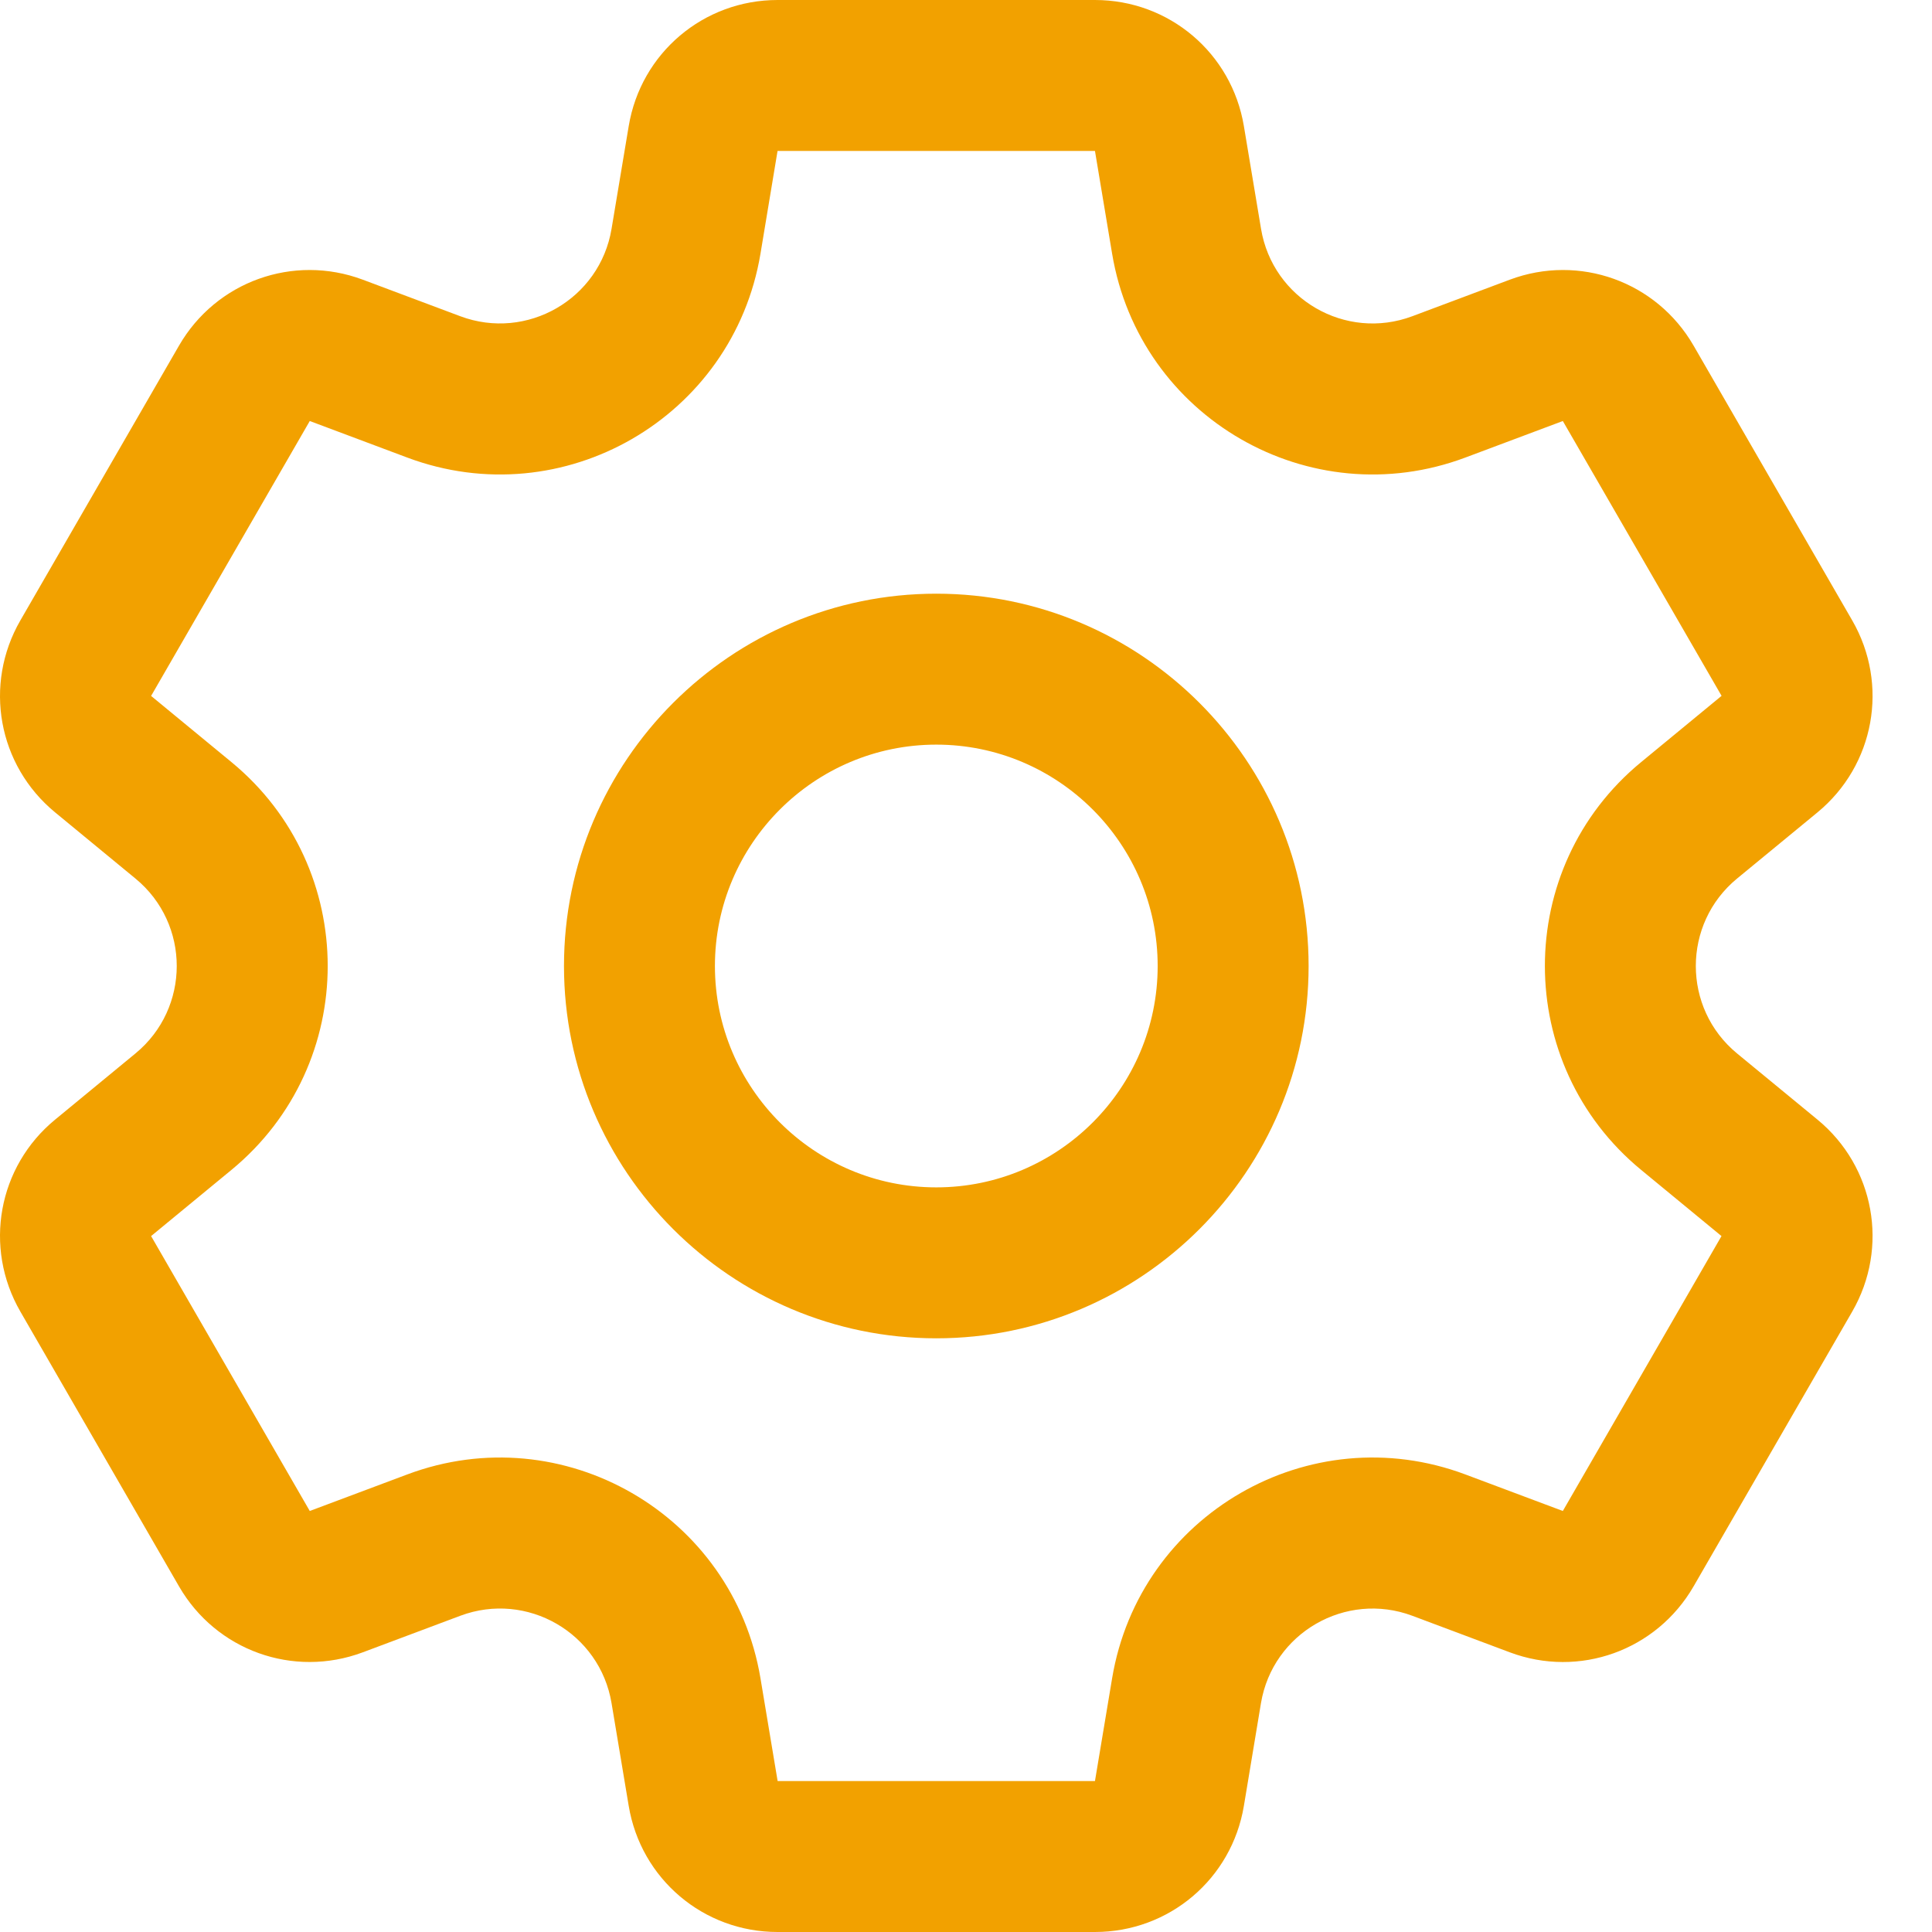 <svg width="24" height="24" viewBox="0 0 24 24" fill="none" xmlns="http://www.w3.org/2000/svg">
<path d="M22.577 13.908L21.578 13.086C20.895 12.523 20.896 11.476 21.578 10.914L22.577 10.092C23.287 9.507 23.469 8.504 23.009 7.707L21.038 4.293C20.577 3.496 19.618 3.152 18.756 3.474L17.545 3.928C16.715 4.239 15.81 3.715 15.665 2.842L15.452 1.567C15.301 0.659 14.523 0 13.602 0H9.66C8.739 0 7.961 0.659 7.81 1.567L7.597 2.842C7.452 3.716 6.545 4.238 5.717 3.928L4.506 3.474C3.644 3.152 2.685 3.496 2.224 4.293L0.253 7.707C-0.207 8.504 -0.026 9.507 0.685 10.092L1.683 10.914C2.367 11.477 2.366 12.524 1.683 13.086L0.685 13.908C-0.026 14.492 -0.207 15.496 0.253 16.293L2.224 19.707C2.685 20.504 3.644 20.848 4.506 20.526L5.717 20.072C6.547 19.761 7.452 20.285 7.597 21.158L7.81 22.433C7.961 23.341 8.739 24 9.659 24H13.602C14.523 24 15.301 23.341 15.452 22.433L15.664 21.158C15.81 20.284 16.717 19.762 17.545 20.072L18.756 20.526C19.618 20.849 20.577 20.504 21.038 19.707L23.009 16.293C23.469 15.496 23.287 14.492 22.577 13.908ZM19.414 18.77L18.203 18.316C16.267 17.591 14.154 18.814 13.815 20.849L13.602 22.125H9.66L9.447 20.849C9.107 18.811 6.991 17.592 5.059 18.316L3.848 18.77L1.877 15.355L2.875 14.533C4.471 13.219 4.468 10.778 2.875 9.467L1.877 8.645L3.848 5.23L5.059 5.684C6.995 6.409 9.108 5.186 9.447 3.151L9.659 1.875H13.602L13.815 3.151C14.155 5.19 16.271 6.408 18.203 5.684L19.414 5.23L21.386 8.644C21.386 8.644 21.386 8.645 21.385 8.645L20.387 9.467C18.791 10.78 18.794 13.222 20.387 14.533L21.385 15.355L19.414 18.77ZM11.631 7.375C9.081 7.375 7.006 9.45 7.006 12C7.006 14.55 9.081 16.625 11.631 16.625C14.181 16.625 16.256 14.55 16.256 12C16.256 9.45 14.181 7.375 11.631 7.375ZM11.631 14.75C10.115 14.75 8.881 13.516 8.881 12C8.881 10.484 10.115 9.25 11.631 9.25C13.147 9.25 14.381 10.484 14.381 12C14.381 13.516 13.147 14.75 11.631 14.75Z" fill="#F2A100"/>
</svg>
